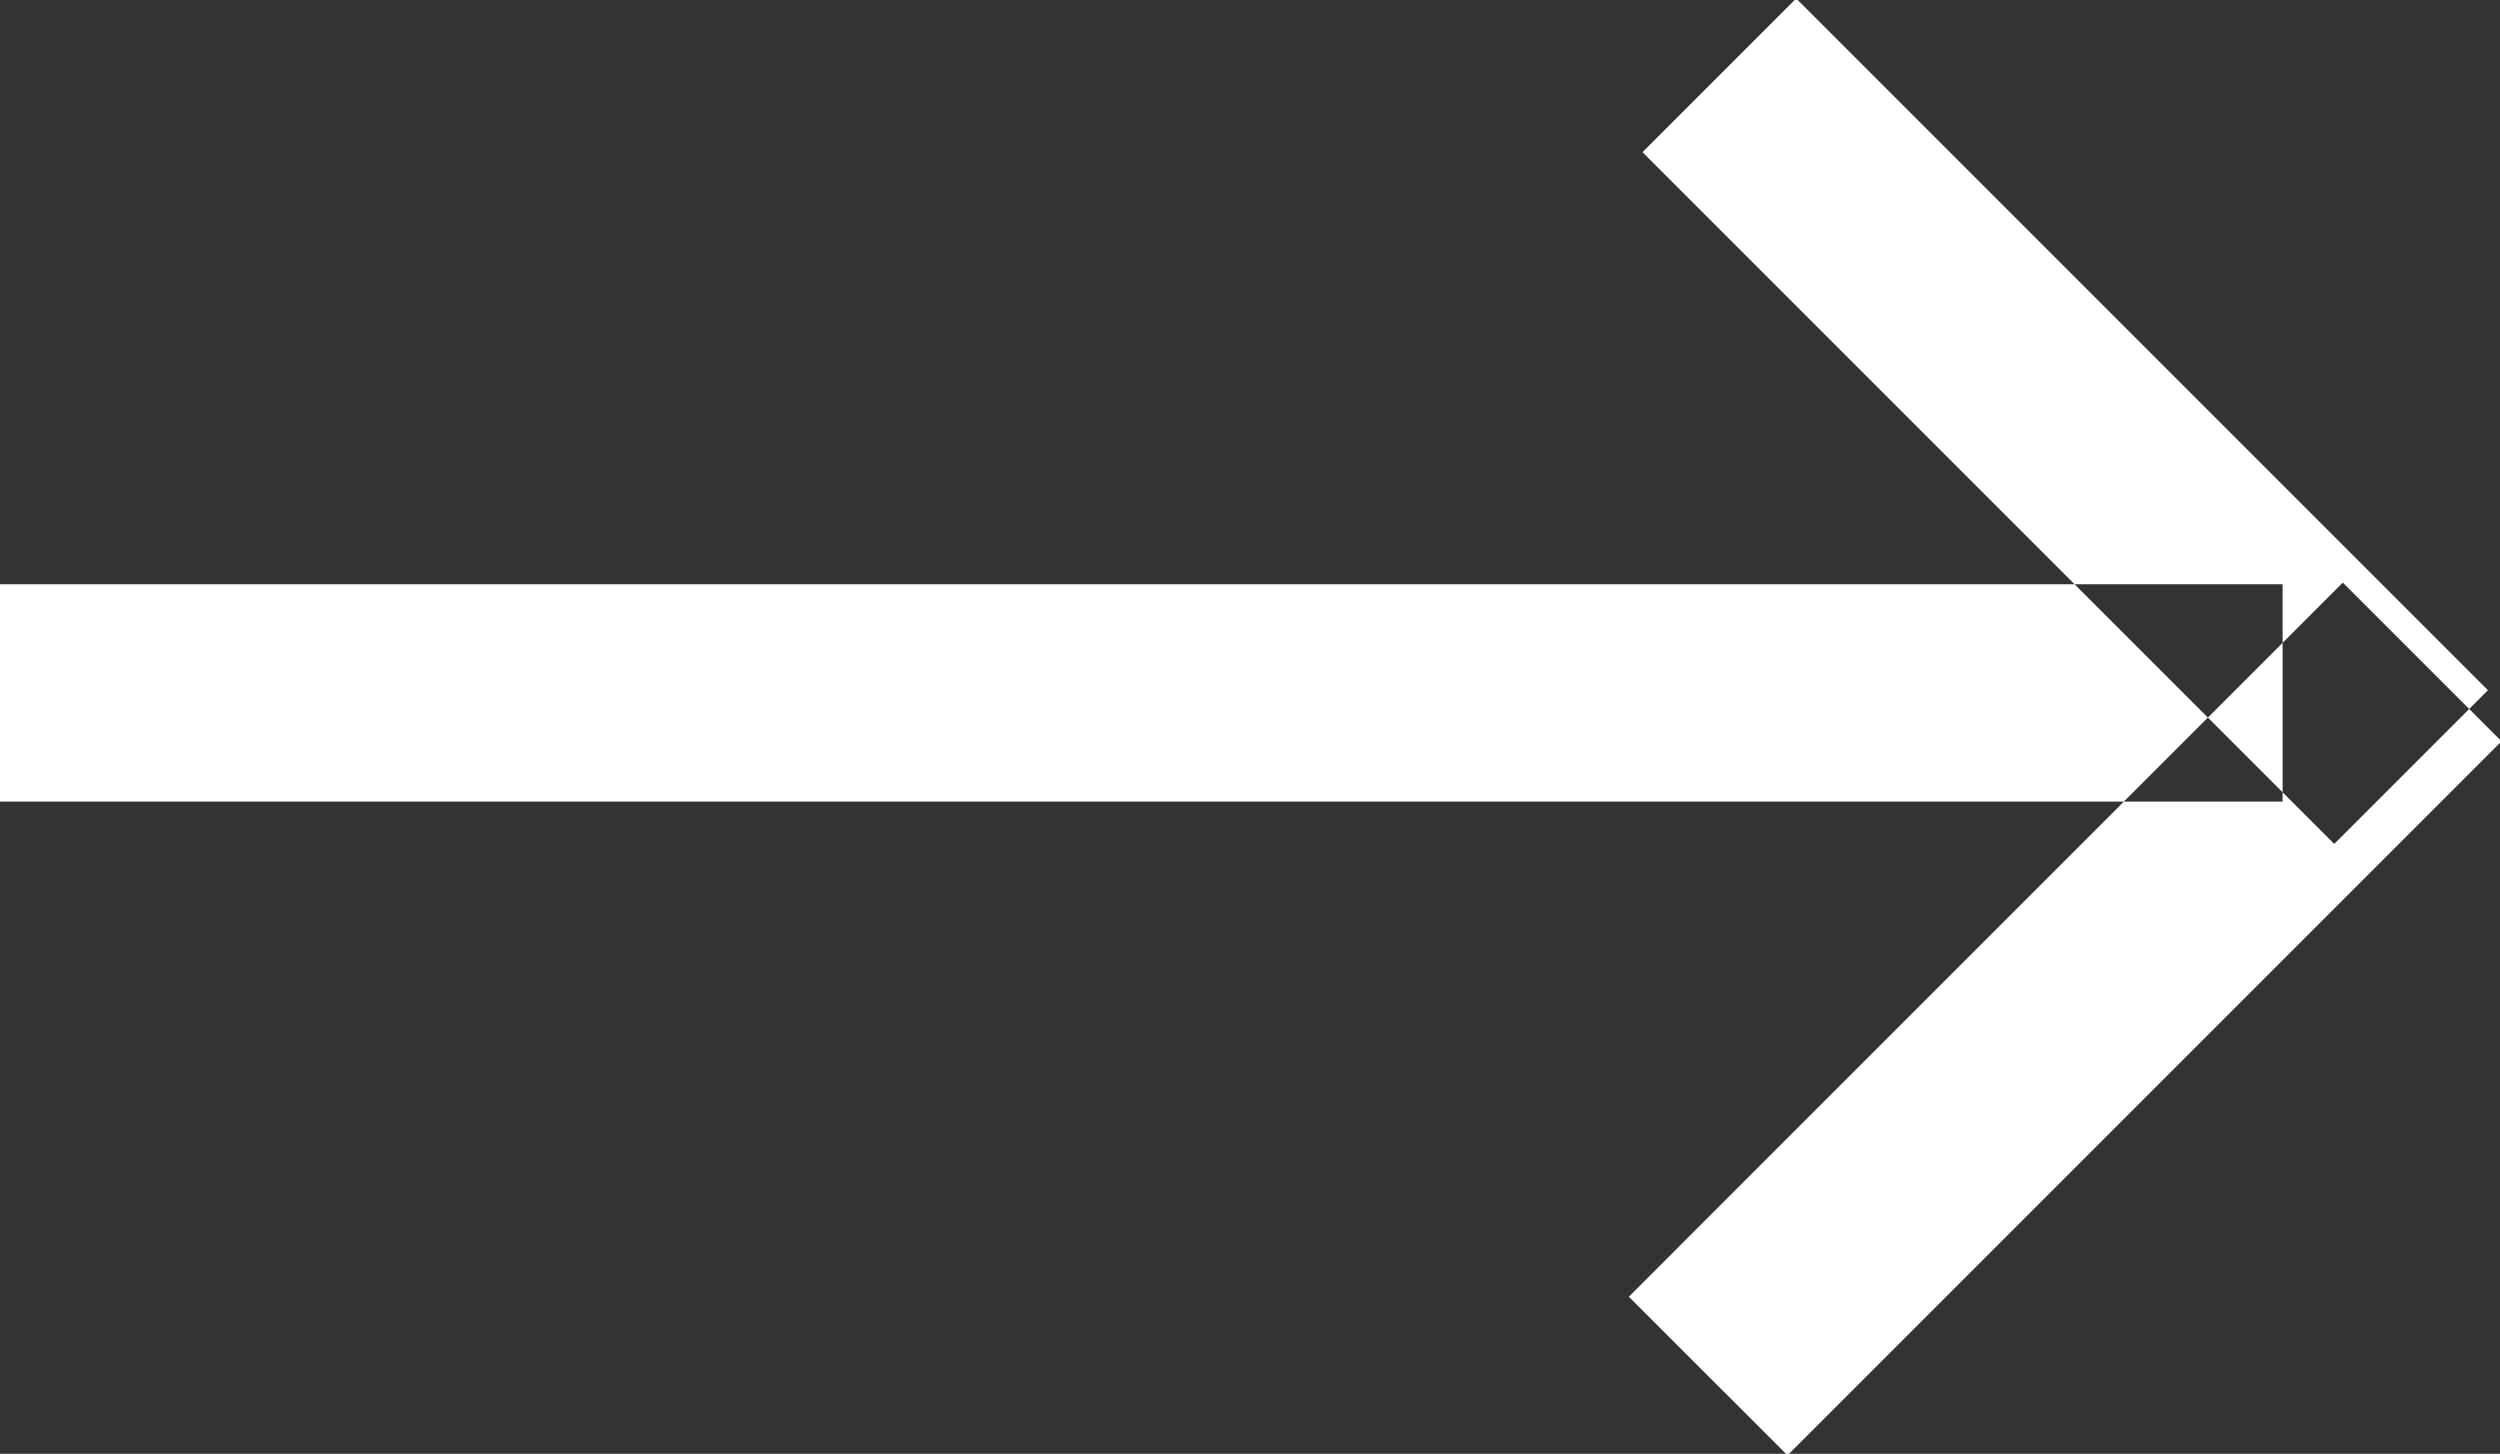 <svg xmlns="http://www.w3.org/2000/svg" width="23" height="13.375" viewBox="0 0 23 13.375">
  <rect x="0" y="0" width="23" height="13.375" fill="#333333" stroke="none"/>
  <defs>
    <style>
      .cls-1 {
        fill: #fff;
        fill-rule: evenodd;
      }
    </style>
  </defs>
  <path id="_" data-name="&gt;" class="cls-1" d="M154,29h21v2H154V29Zm15.111-3.975,1.414-1.414,6.364,6.364-1.414,1.414Zm-0.126,10.53,1.46,1.459,6.569-6.569-1.46-1.46Z" transform="translate(-154 -23.625)"/>
</svg>
